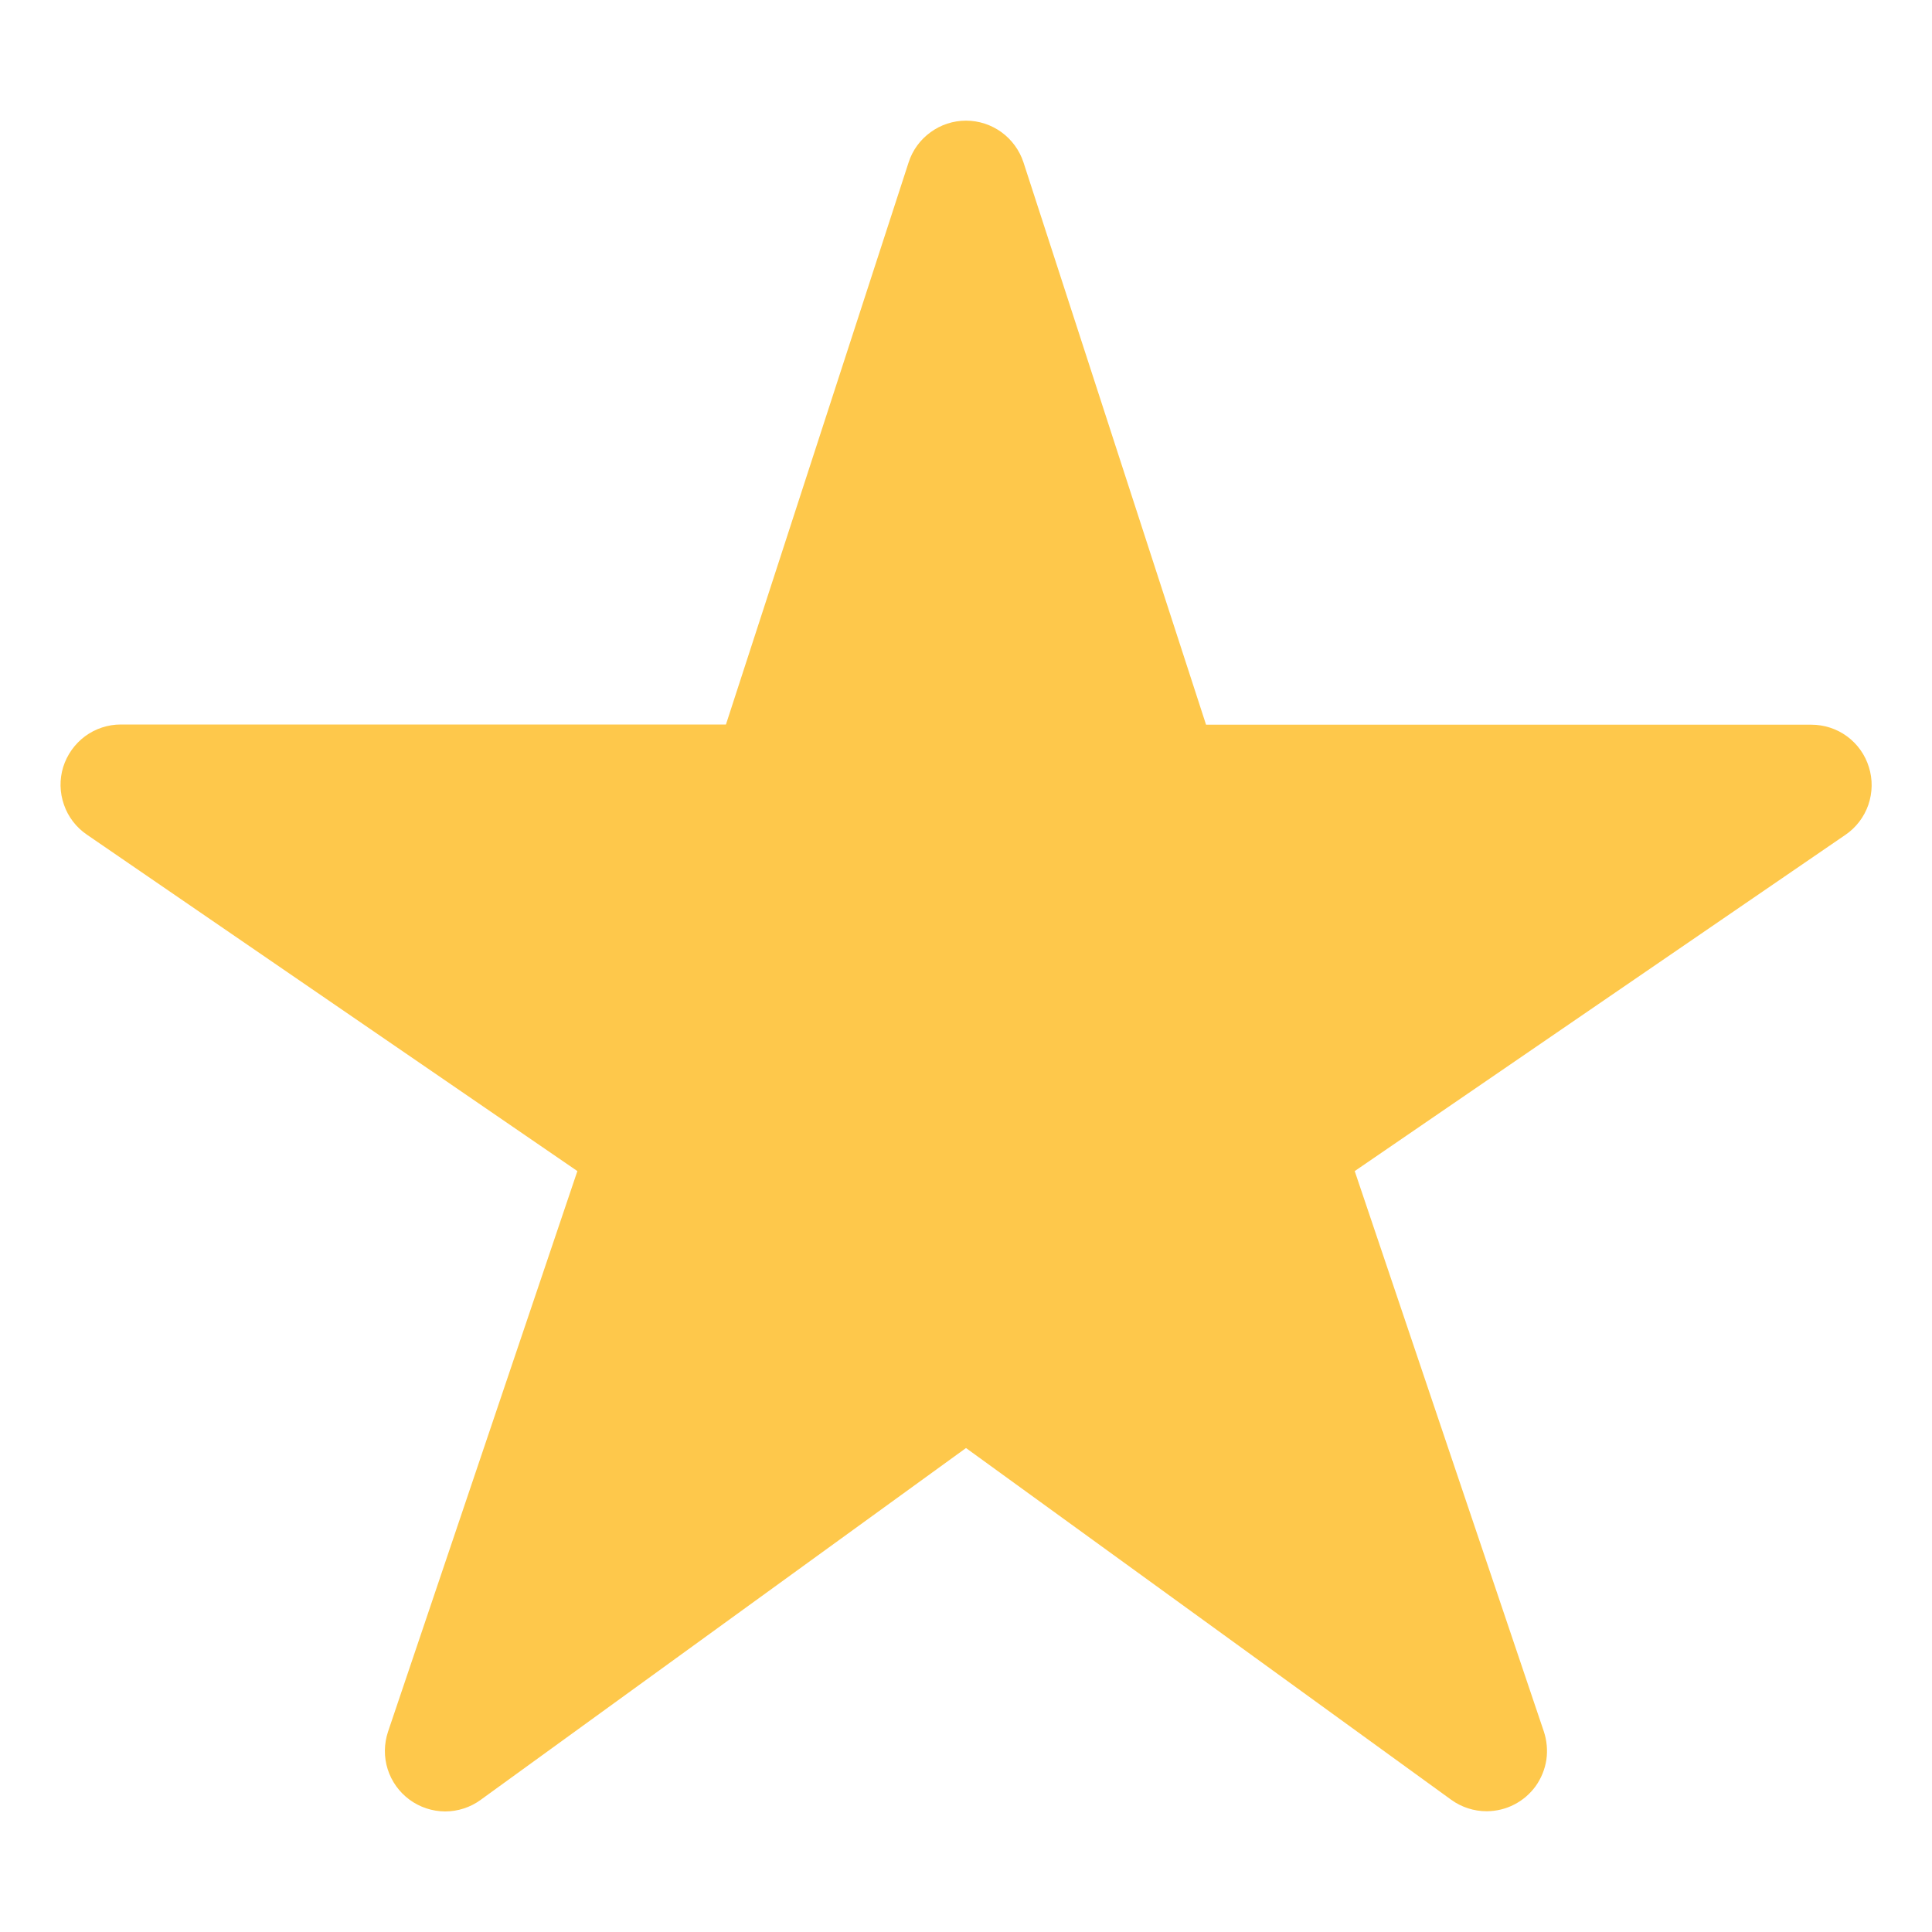 <svg width="24" height="24" viewBox="0 0 20 20" fill="none" xmlns="http://www.w3.org/2000/svg">
<g id="ion:star">
<path id="Vector" d="M15.391 18.75C15.259 18.75 15.131 18.709 15.024 18.632L10 14.99L4.976 18.632C4.869 18.71 4.74 18.752 4.607 18.752C4.474 18.751 4.345 18.708 4.239 18.63C4.132 18.551 4.053 18.441 4.013 18.314C3.973 18.188 3.975 18.052 4.017 17.926L5.977 12.123L0.899 8.64C0.789 8.565 0.705 8.456 0.662 8.33C0.618 8.205 0.615 8.068 0.654 7.941C0.694 7.813 0.773 7.702 0.88 7.622C0.987 7.543 1.117 7.5 1.25 7.5H7.515L9.406 1.681C9.446 1.556 9.526 1.446 9.633 1.369C9.739 1.291 9.868 1.249 10 1.249C10.132 1.249 10.261 1.291 10.368 1.369C10.474 1.446 10.554 1.556 10.595 1.681L12.485 7.502H18.75C18.884 7.502 19.014 7.544 19.121 7.623C19.229 7.703 19.308 7.814 19.347 7.942C19.387 8.069 19.384 8.206 19.341 8.332C19.297 8.458 19.214 8.567 19.104 8.642L14.024 12.123L15.982 17.925C16.013 18.019 16.022 18.119 16.008 18.217C15.993 18.315 15.955 18.408 15.898 18.489C15.84 18.569 15.764 18.635 15.676 18.68C15.588 18.726 15.49 18.749 15.391 18.75Z" fill="#FEC84B"/>
</g>
</svg>
